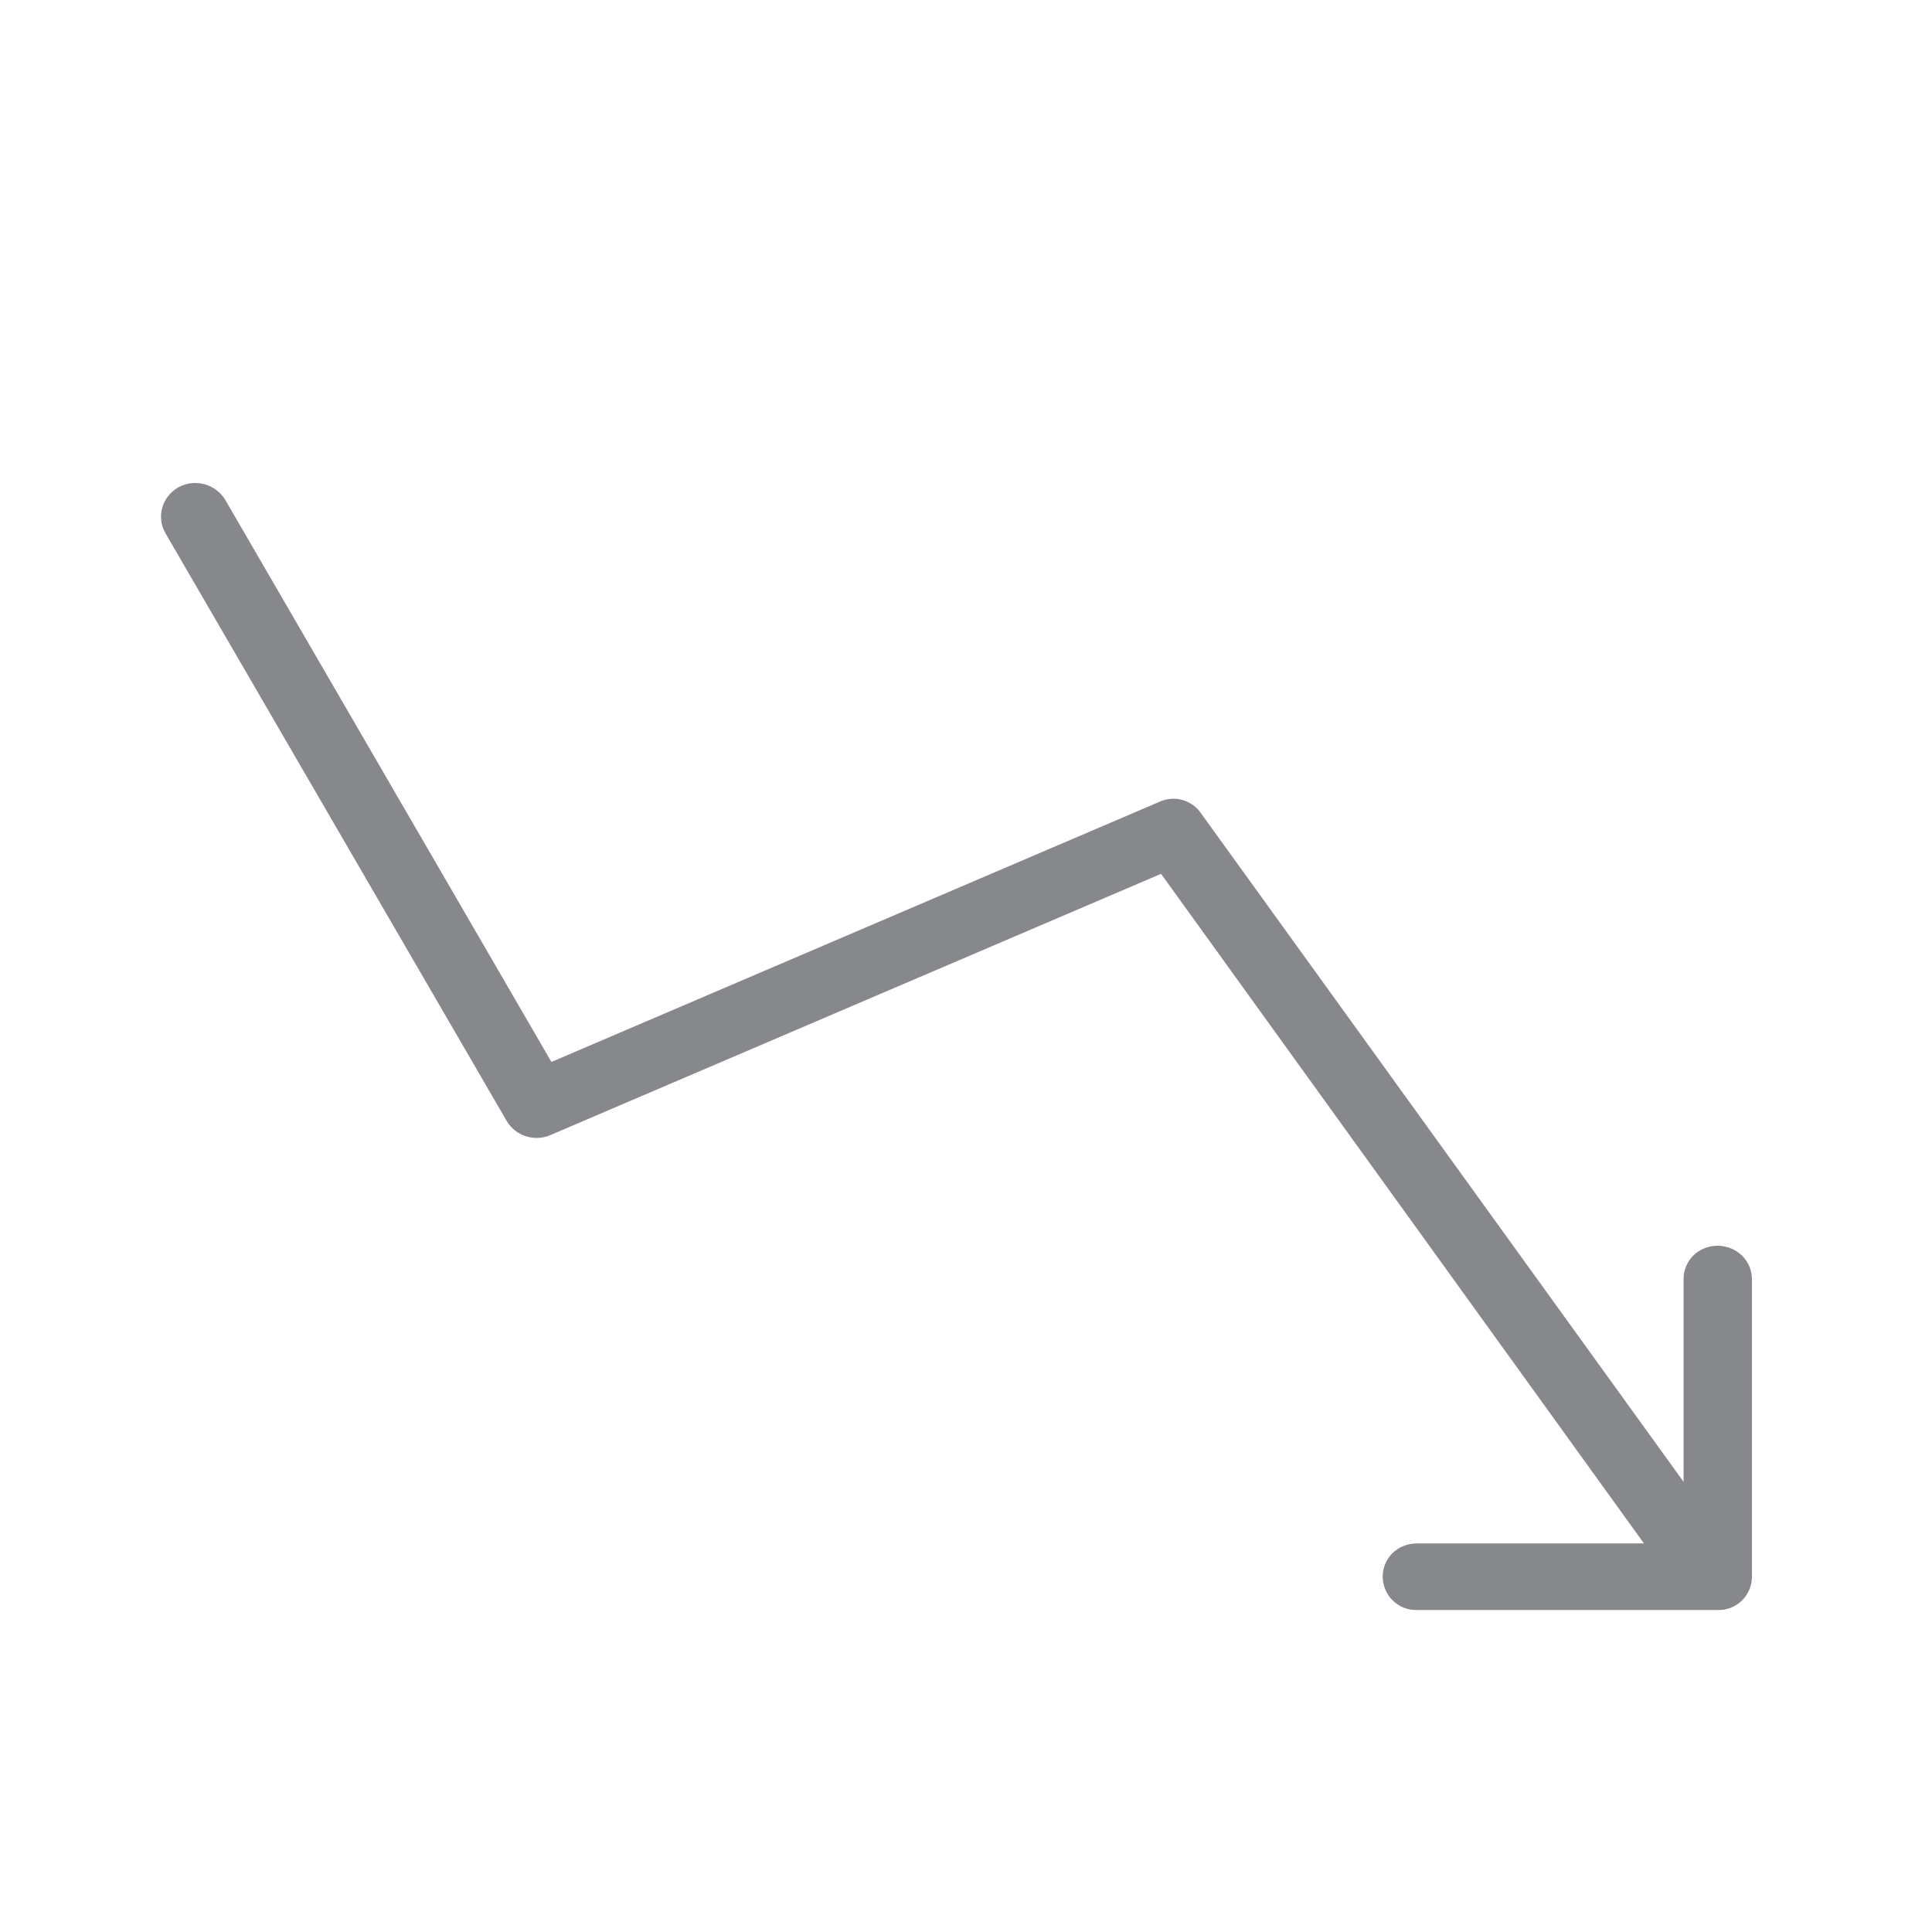 <svg width="24" height="24" viewBox="0 0 24 24" fill="none" xmlns="http://www.w3.org/2000/svg">
<path fill-rule="evenodd" clip-rule="evenodd" d="M21.763 15.891V19.587C21.763 19.817 21.575 20.003 21.347 20H17.601C17.37 20.006 17.182 19.823 17.176 19.592V19.587C17.176 19.356 17.362 19.173 17.601 19.173H20.422L14.423 10.855L6.831 14.103C6.634 14.184 6.406 14.111 6.296 13.928L2.056 6.625C1.94 6.426 2.011 6.173 2.21 6.057C2.213 6.055 2.216 6.055 2.219 6.052C2.424 5.942 2.677 6.012 2.798 6.209L6.85 13.192L14.401 9.961C14.586 9.876 14.803 9.935 14.918 10.101L20.914 18.408V15.889C20.914 15.658 21.099 15.475 21.338 15.475C21.577 15.478 21.763 15.661 21.763 15.891Z" fill="#86888C"/>
</svg>
